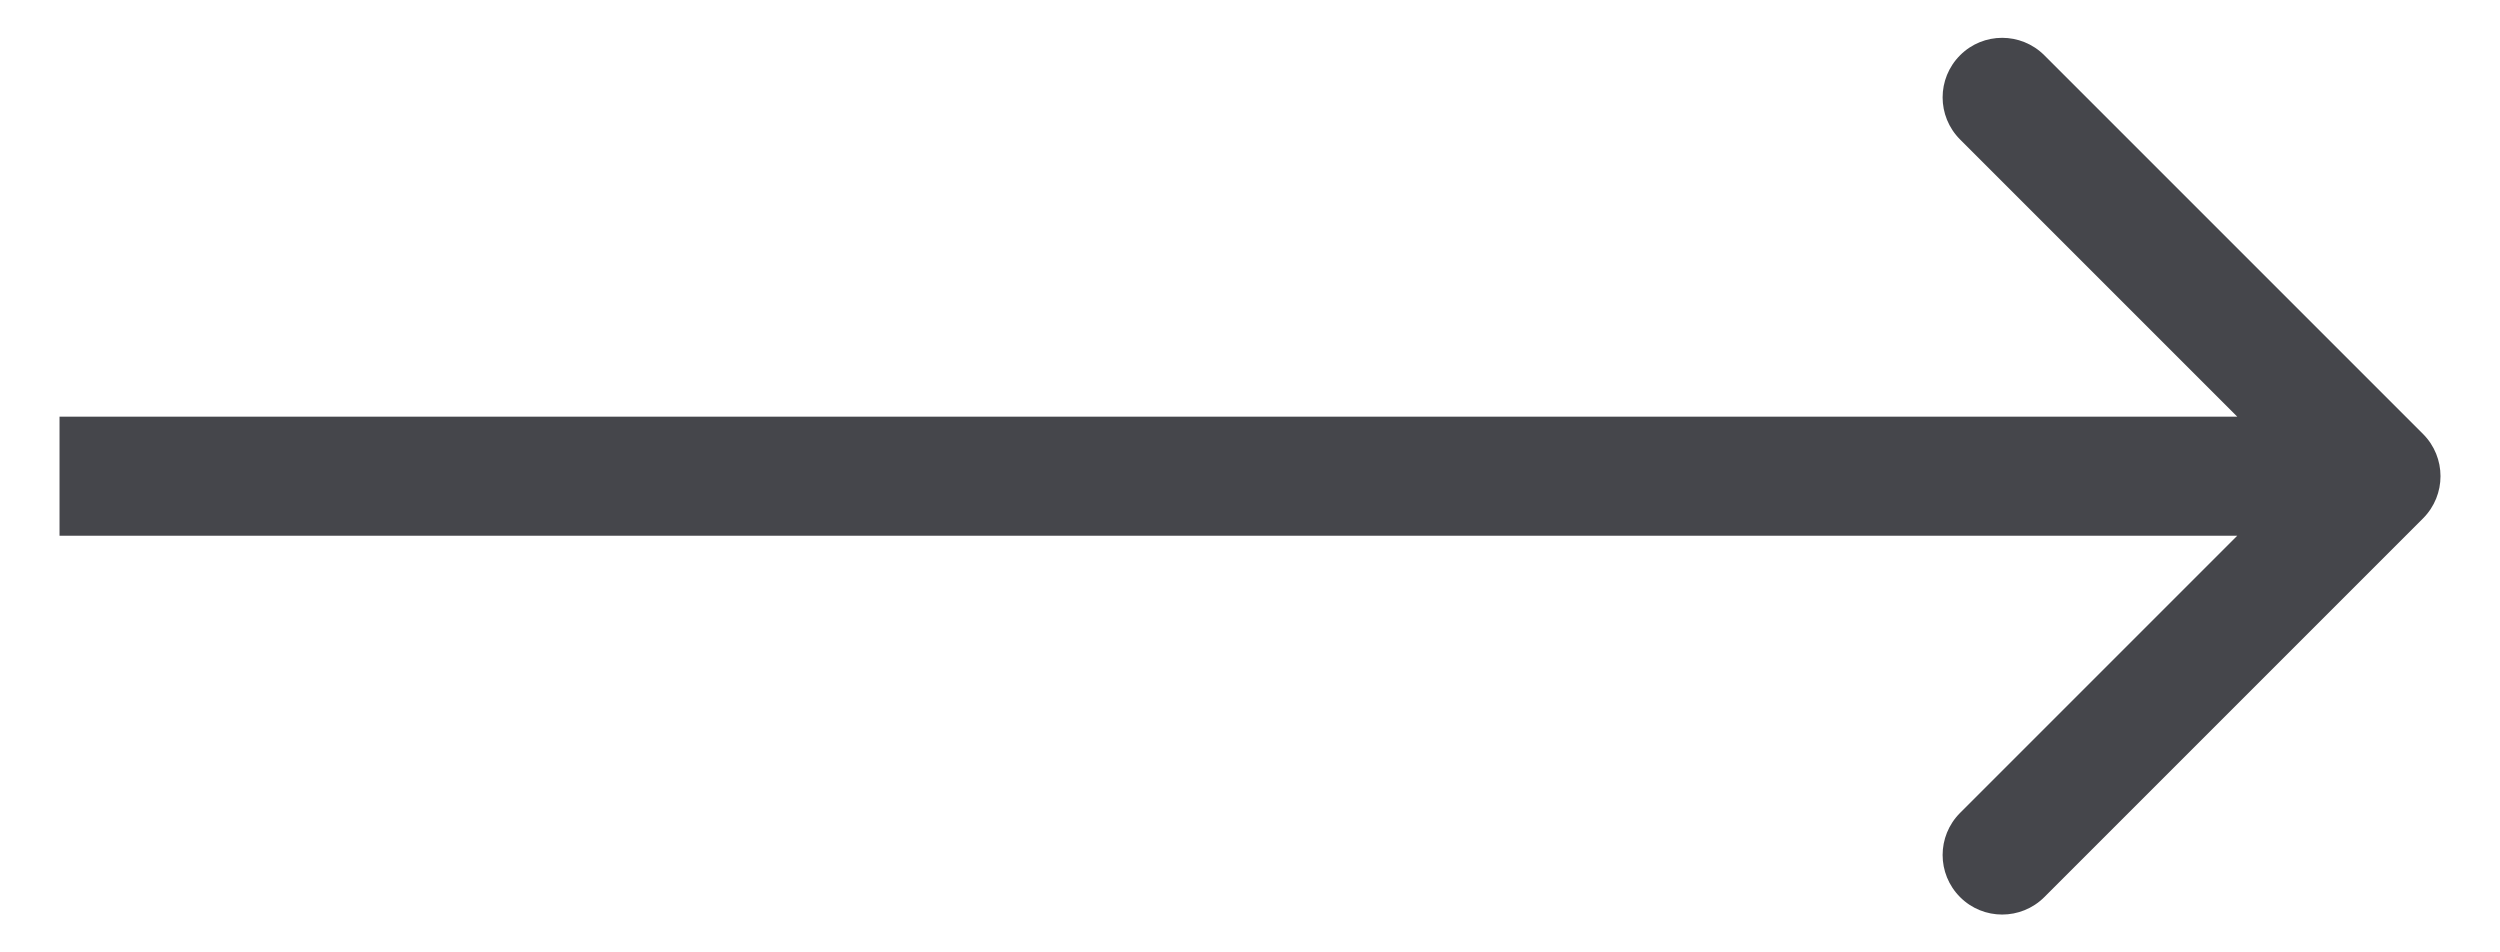 <svg width="21" height="8" viewBox="0 0 21 8" fill="none" xmlns="http://www.w3.org/2000/svg">
<path d="M1 4.5H0.5V3.5H1V4.5ZM20.354 3.646C20.549 3.842 20.549 4.158 20.354 4.354L17.172 7.536C16.976 7.731 16.66 7.731 16.465 7.536C16.269 7.34 16.269 7.024 16.465 6.828L19.293 4L16.465 1.172C16.269 0.976 16.269 0.66 16.465 0.464C16.66 0.269 16.976 0.269 17.172 0.464L20.354 3.646ZM1 3.5H20V4.5H1V3.5Z" fill="#45464B"/>
</svg>
